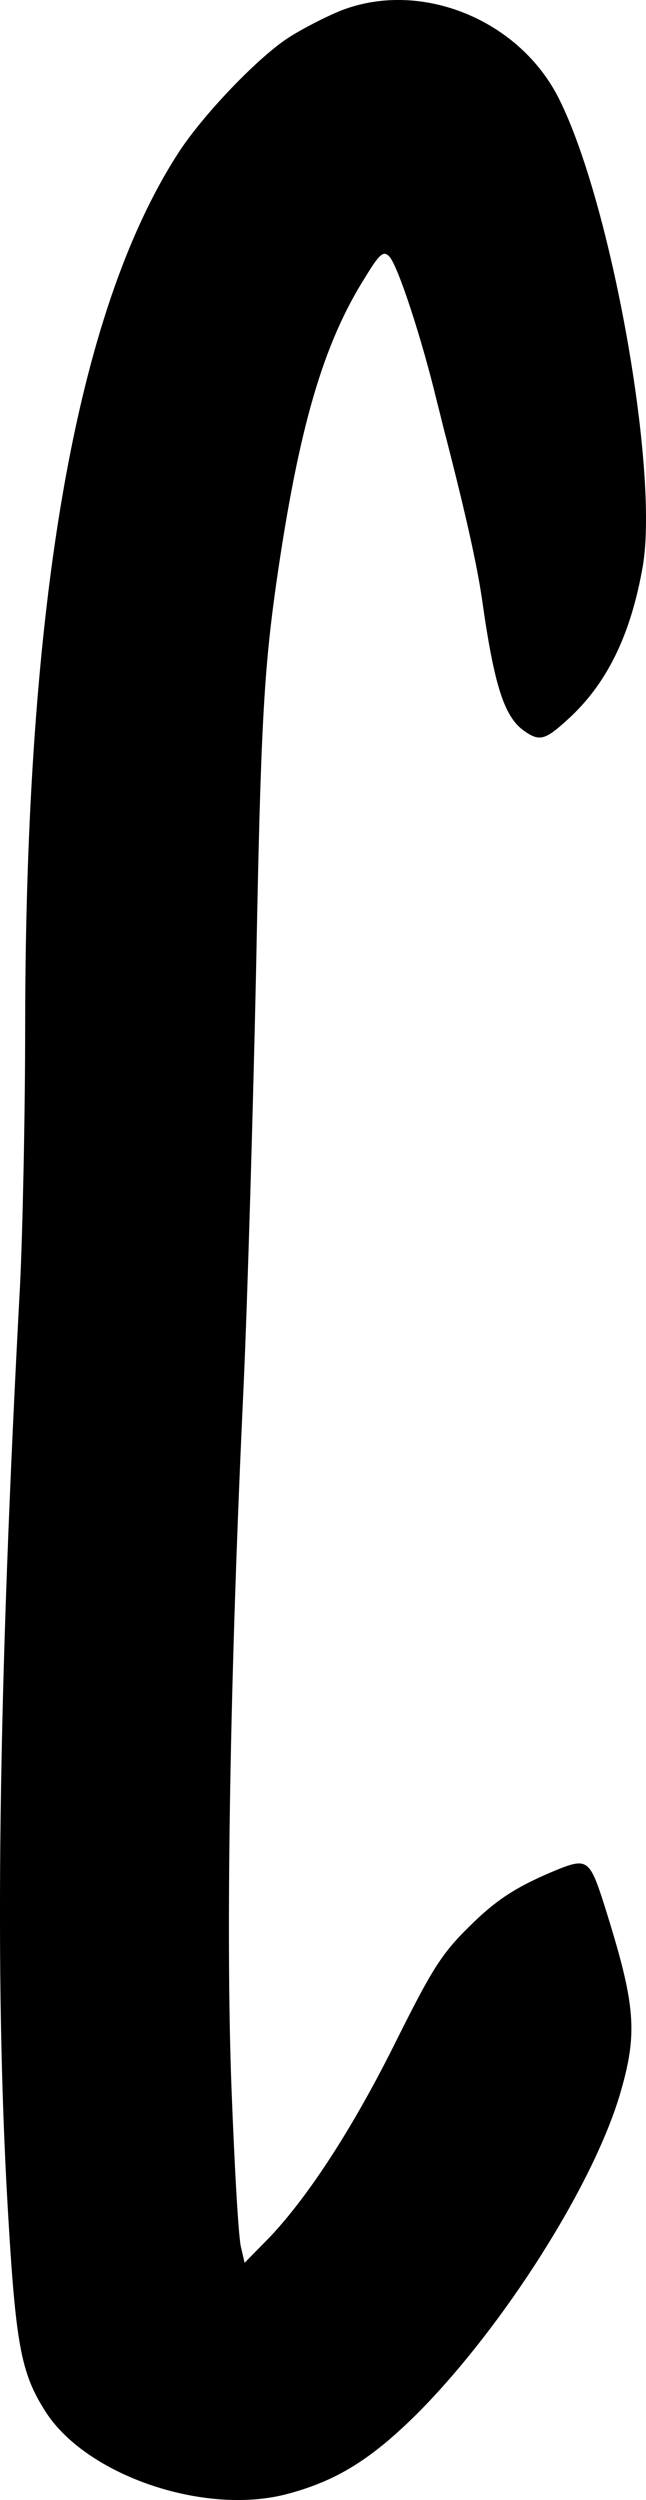 <?xml version="1.0" encoding="UTF-8"?><svg id="Laag_2" xmlns="http://www.w3.org/2000/svg" viewBox="0 0 128.64 497.69"><g id="Laag_1-2"><path d="M68.01,2.06c-3,1.2-7.7,3.6-10.5,5.4-6.1,3.9-17.4,15.7-22.2,23.3C15.11,62.26,5.11,119.66,5.01,203.96c0,17.9-.5,41-1,51.5C-.39,337.06-1.09,393.56,1.51,438.96c1.6,27.8,2.6,33.4,7.6,41.2,8.1,12.6,31.4,20.6,47.8,16.4,10-2.6,17-6.9,26.5-16.4,16.9-17.1,34.6-45,40-63.1,3.7-12.5,3.2-17.9-3.1-37.9-2.8-8.8-3.4-9.3-9-7.1-8.3,3.4-12.4,6-18,11.6-5.4,5.3-7.4,8.6-14.2,22.2-8.6,17.4-17.5,31.1-25.3,39.4l-5.1,5.2-.7-3c-.5-1.7-1.3-15.8-1.9-31.5-1.2-31.2-.3-82.9,2.4-140,.8-17.9,1.9-55.5,2.5-83.5,.9-47.5,1.5-58.8,4.1-77,4.4-30.3,9.2-47,17.7-60.4,2.8-4.6,3.6-5.2,4.7-4,1.7,1.7,6.5,16.4,9.5,28.9,.5,1.9,1.3,5.3,1.9,7.5,3.9,15.2,6.1,25.1,7.1,32,2.4,17,4.4,23.2,8.3,26,3.1,2.2,4.2,1.9,8.6-2.1,7.9-7.1,12.7-16.9,15.1-30.7,3.2-19.1-6.3-72.3-16.7-93C103.41,3.86,83.81-4.04,68.01,2.06Z"/></g></svg>